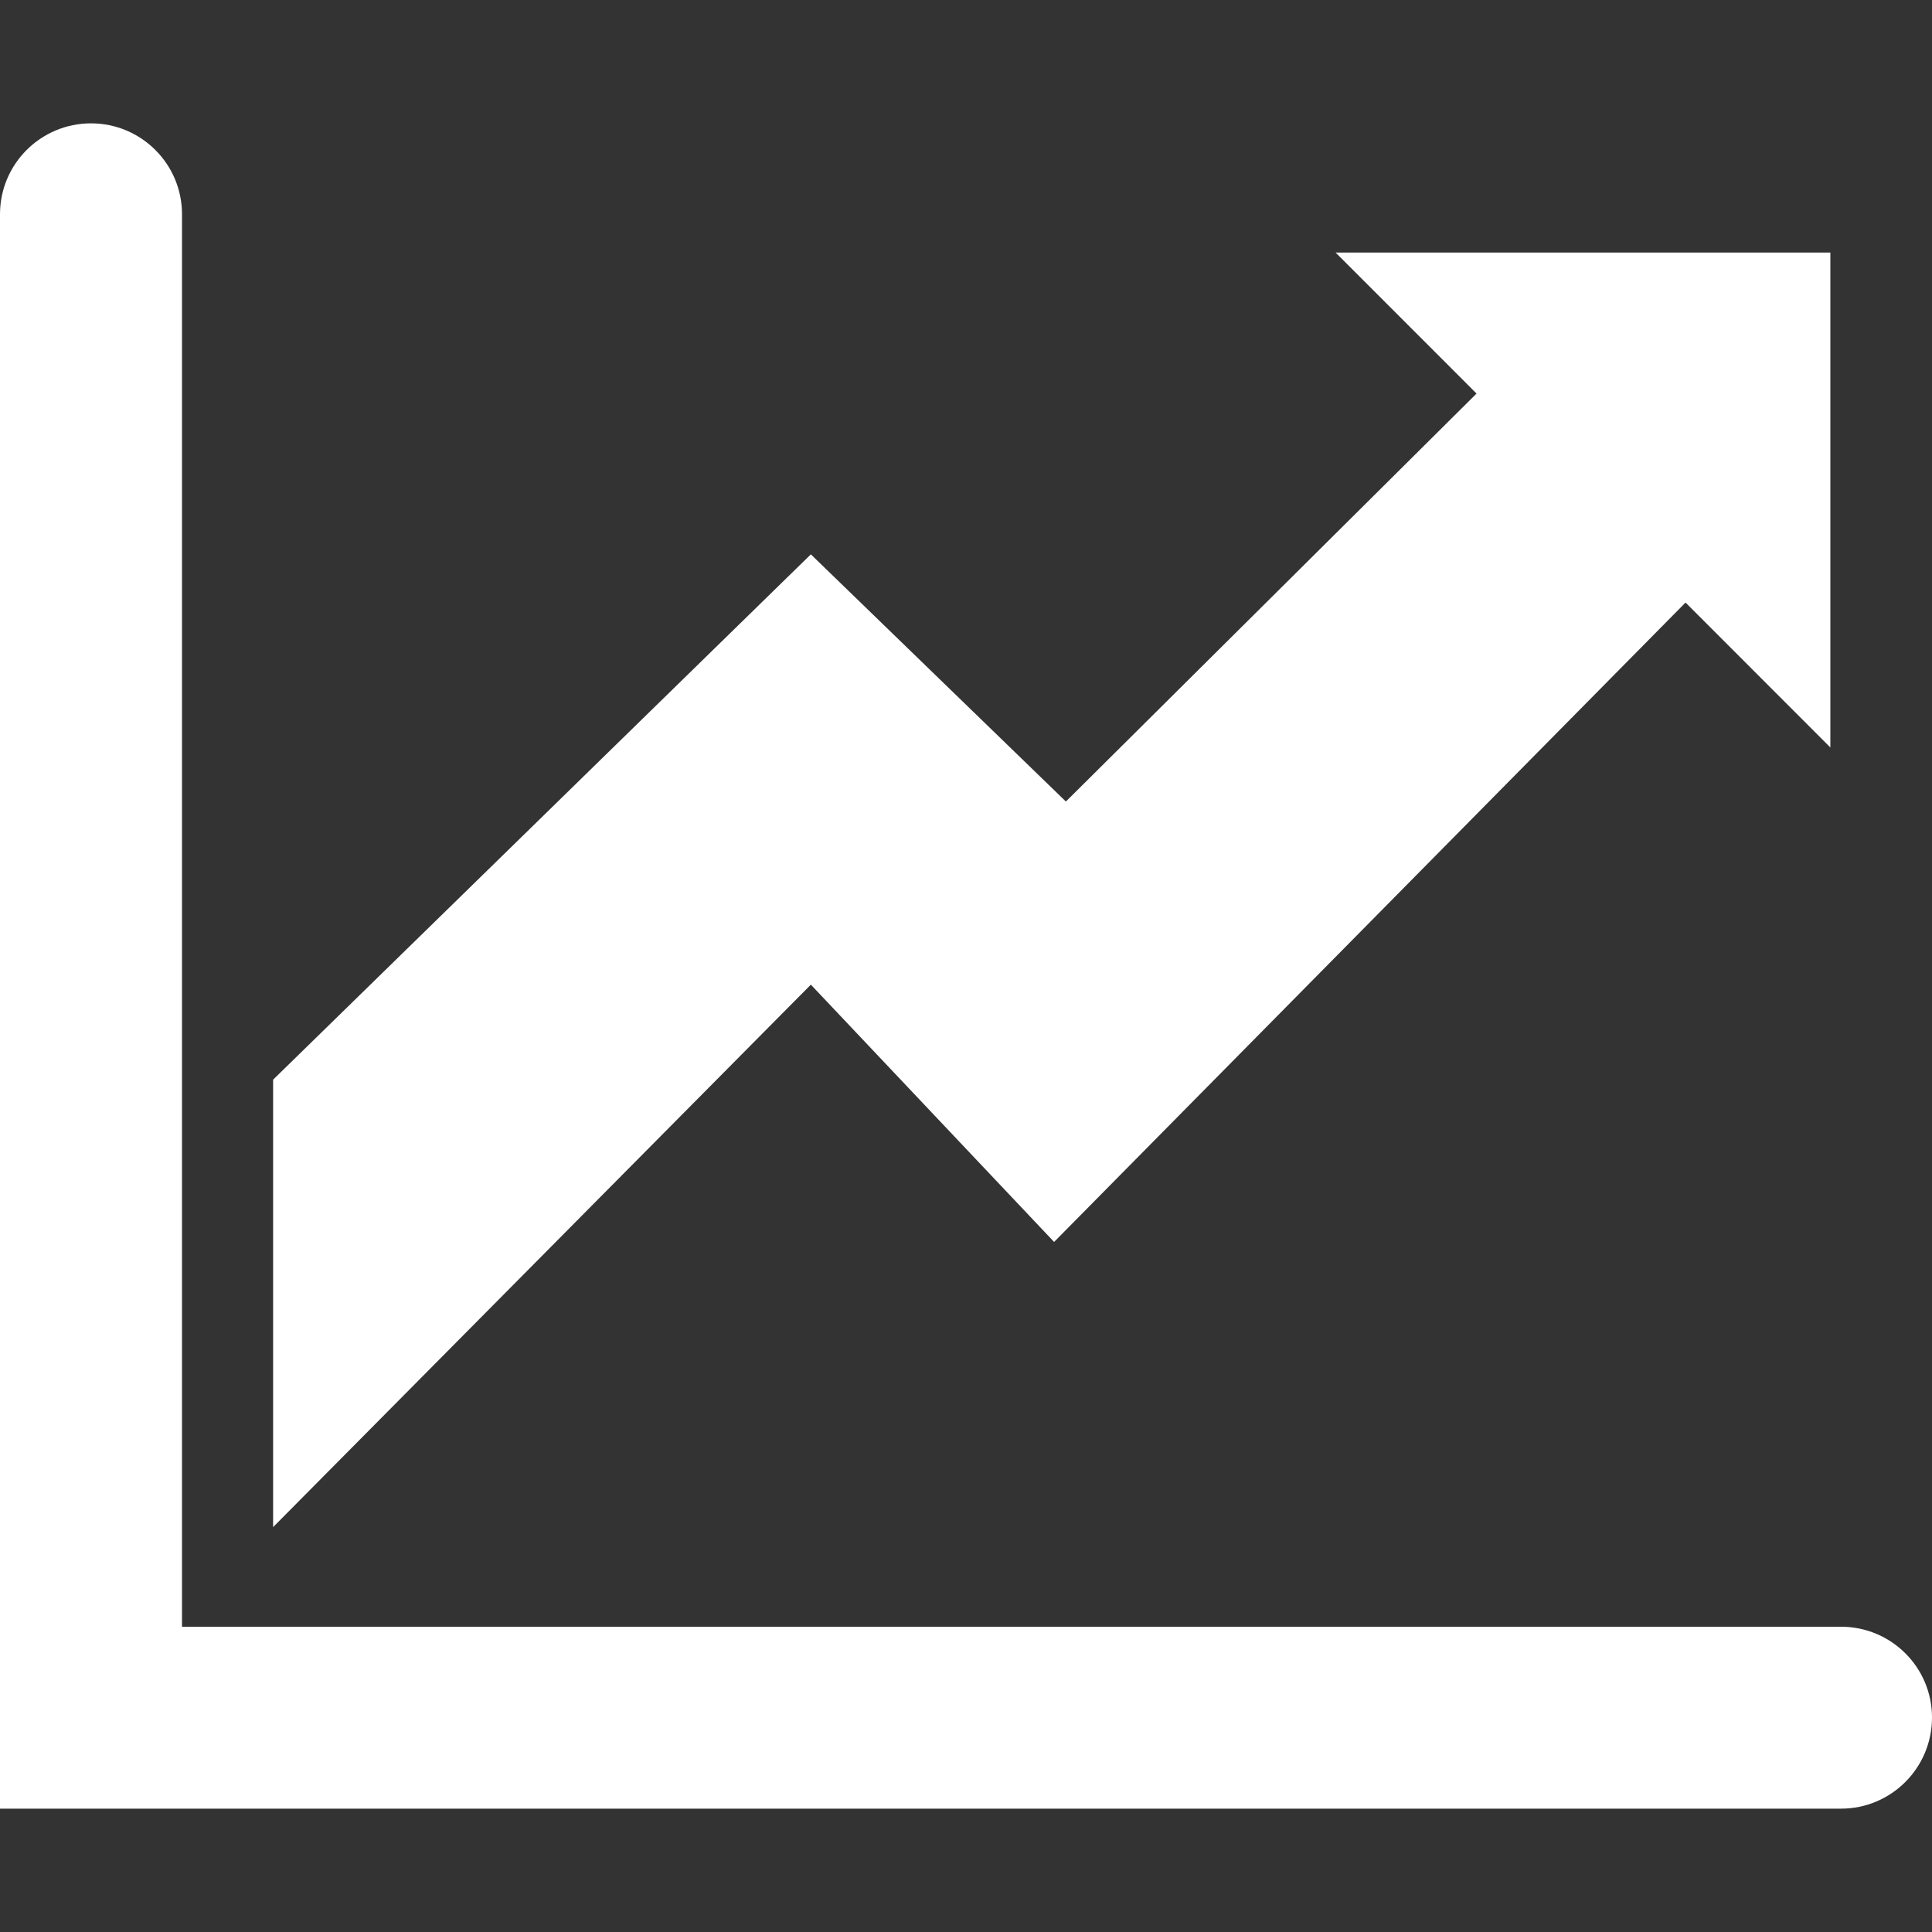 <?xml version="1.0" encoding="utf-8"?>
<!-- Generator: Adobe Illustrator 16.0.4, SVG Export Plug-In . SVG Version: 6.00 Build 0)  -->
<!DOCTYPE svg PUBLIC "-//W3C//DTD SVG 1.1//EN" "http://www.w3.org/Graphics/SVG/1.1/DTD/svg11.dtd">
<svg version="1.1" id="Layer_1" xmlns="http://www.w3.org/2000/svg" xmlns:xlink="http://www.w3.org/1999/xlink" x="0px" y="0px"
	 width="2048px" height="2048px" viewBox="0 0 2048 2048" enable-background="new 0 0 2048 2048" xml:space="preserve">
<rect x="0" y="0" width="2048" height="2048" fill="#333333" stroke="none"/>
<g>
	<path fill="#FFFFFF" d="M1951.5,1724.398c-25.656,0-1270.609,0-1758.578,0c0-517.766,0-1470.523,0-1497.328
		c0-53.164-43.18-96.312-96.422-96.312c-53.312,0-96.5,43.148-96.5,96.312c0,27.328,0,1273.57,0,1690.18c0,0,1922.664,0,1951.5,0
		c53.312,0,96.5-43.188,96.5-96.648C2048,1767.438,2004.812,1724.398,1951.5,1724.398z"/>
	<polygon fill="#FFFFFF" points="1117.391,1316.516 1786.75,638.727 1940.258,792.352 1940.258,267.703 1415.766,267.703 
		1565.211,417.188 1129.891,849.656 859.547,587.633 289.5,1144.516 289.5,1618.805 859.547,1043.766 	"/>
</g>
</svg>
